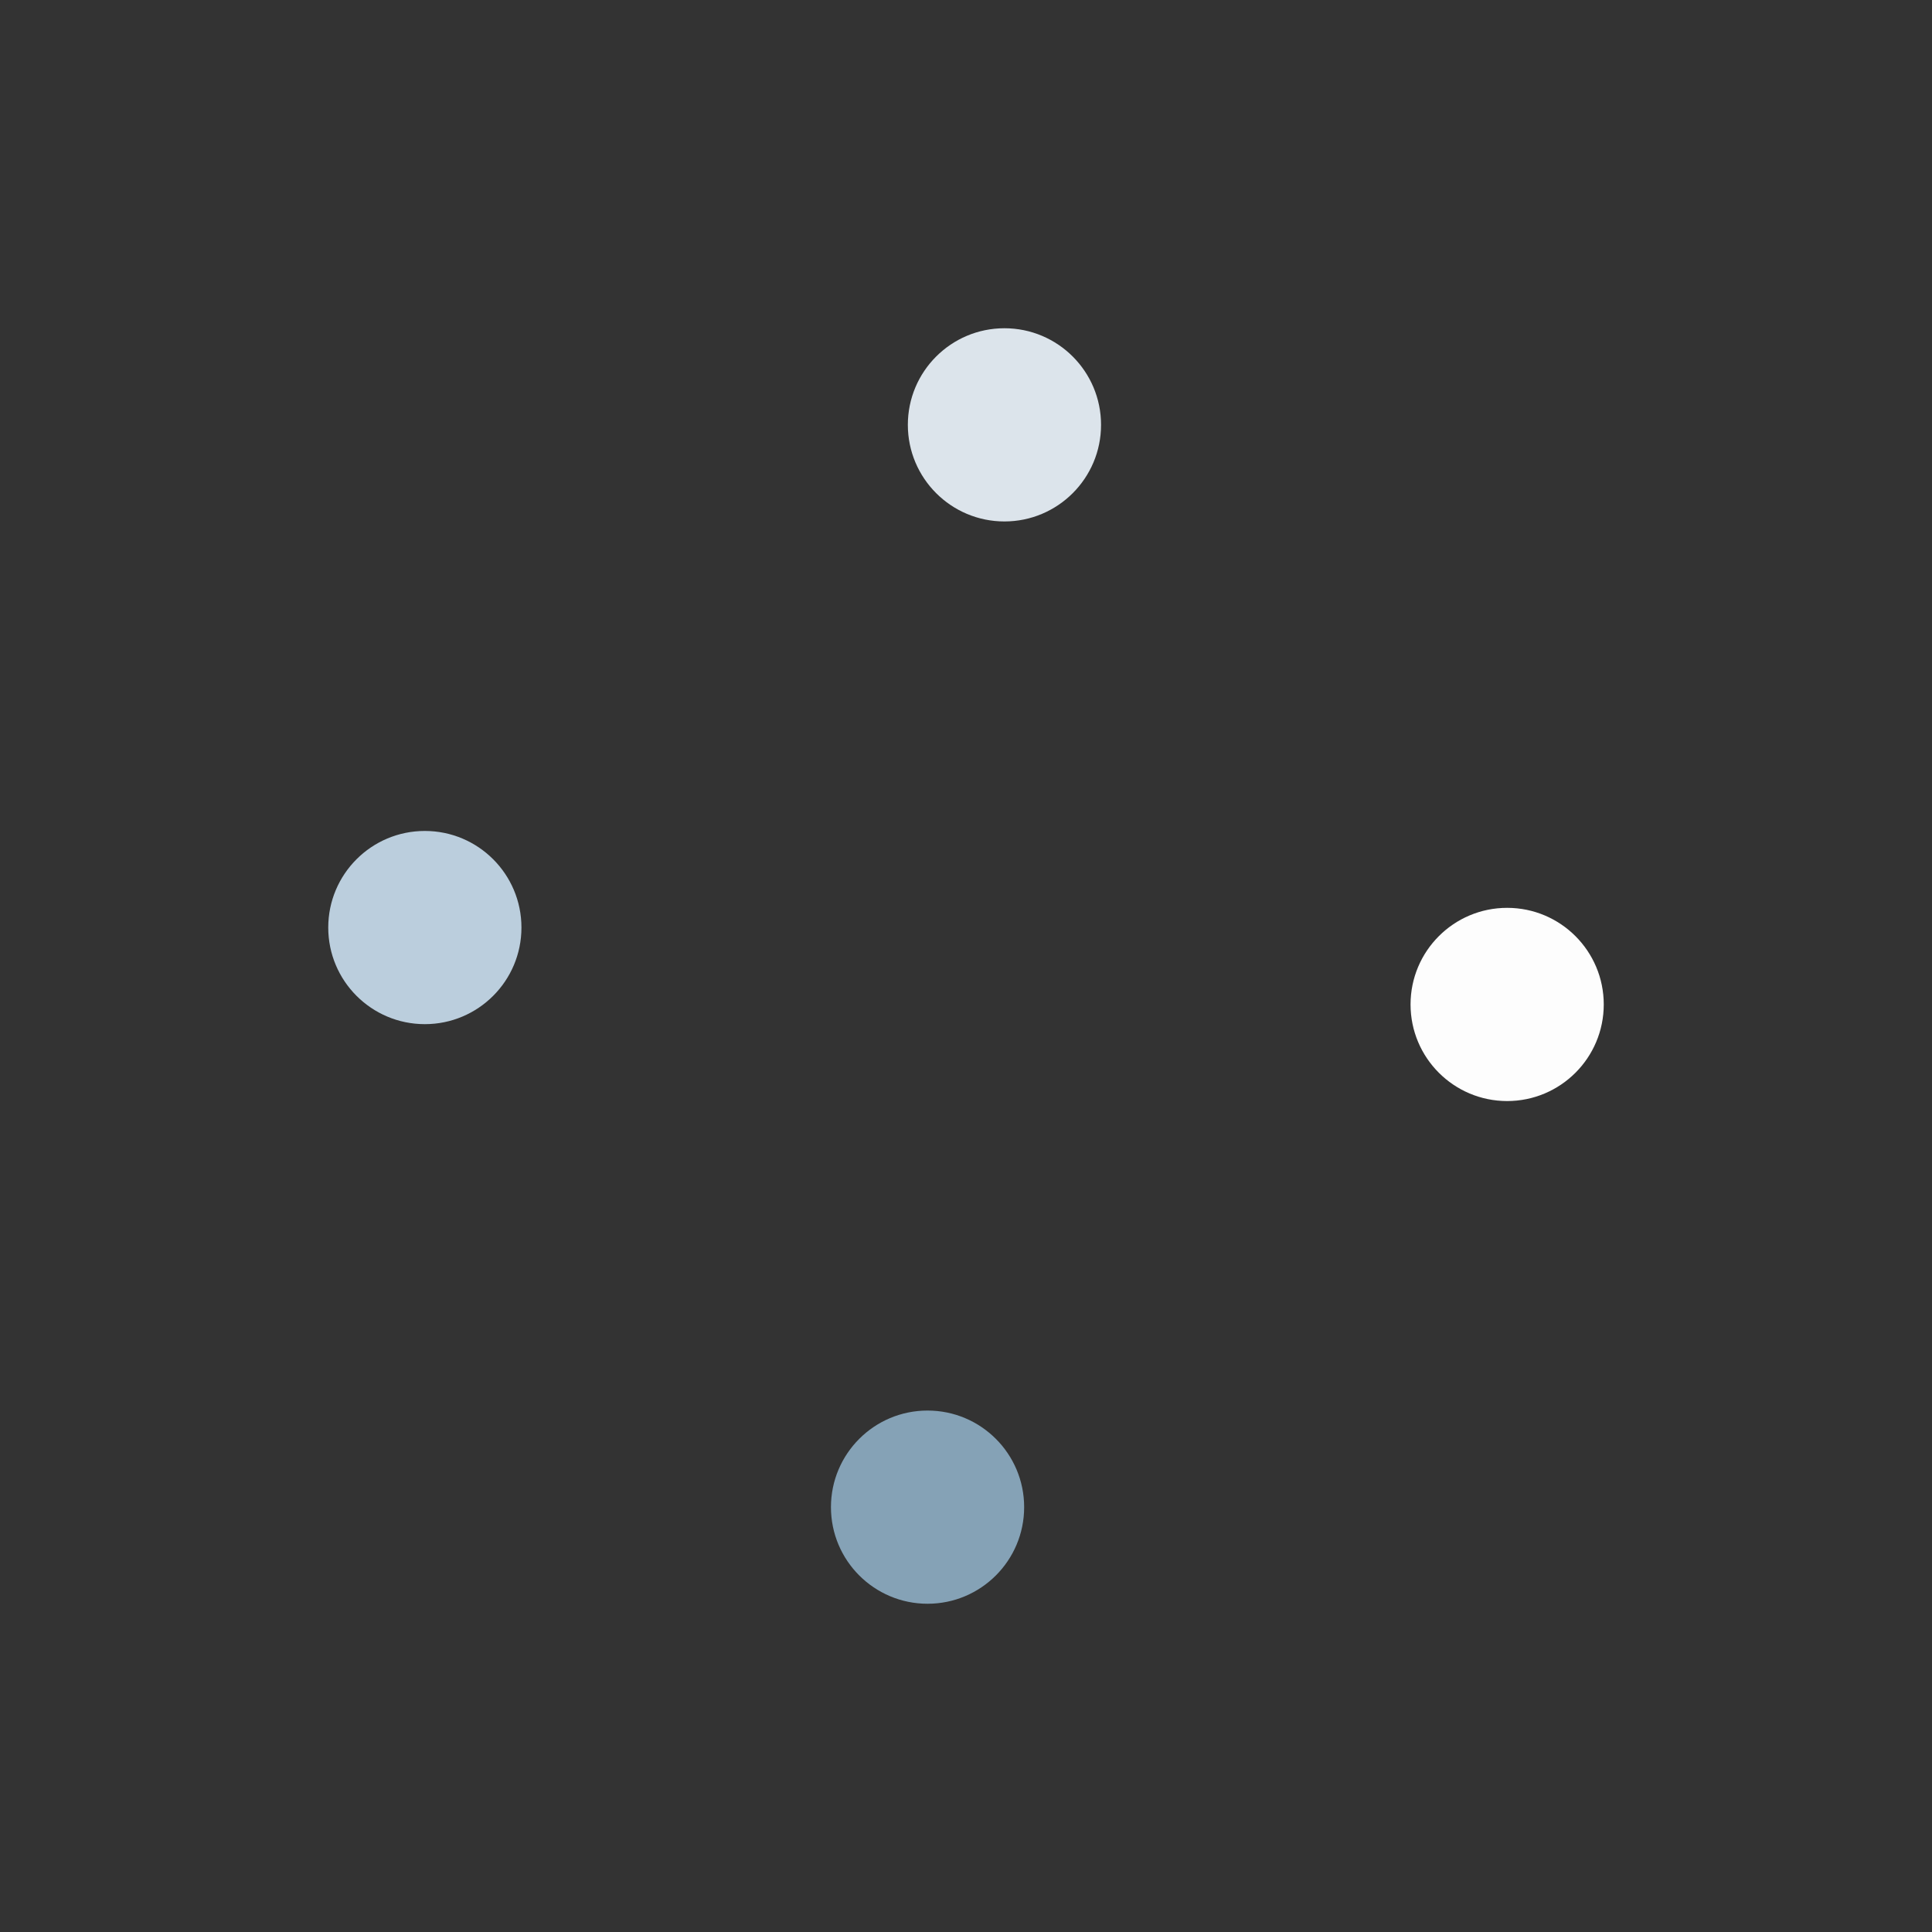 <svg class="lds-balls" width="200px"  height="200px"  xmlns="http://www.w3.org/2000/svg" xmlns:xlink="http://www.w3.org/1999/xlink" viewBox="0 0 100 100" preserveAspectRatio="xMidYMid" style="background: none;"><rect x="0" y="0" width="100" height="100" fill="#333333" stroke="none"/><circle cx="78.01" cy="51.99" r="5" fill="#fdfdfd">
  <animate attributeName="cx" values="80;50" keyTimes="0;1" dur="1s" repeatCount="indefinite"></animate>
  <animate attributeName="cy" values="50;80" keyTimes="0;1" dur="1s" repeatCount="indefinite"></animate>
  <animate attributeName="fill" values="#fdfdfd;#85a2b6" keyTimes="0;1" dur="1s" repeatCount="indefinite"></animate>
</circle><circle cx="48.01" cy="78.01" r="5" fill="#85a2b6">
  <animate attributeName="cx" values="50;20" keyTimes="0;1" dur="1s" repeatCount="indefinite"></animate>
  <animate attributeName="cy" values="80;50" keyTimes="0;1" dur="1s" repeatCount="indefinite"></animate>
  <animate attributeName="fill" values="#85a2b6;#bbcedd" keyTimes="0;1" dur="1s" repeatCount="indefinite"></animate>
</circle><circle cx="21.99" cy="48.01" r="5" fill="#bbcedd">
  <animate attributeName="cx" values="20;50" keyTimes="0;1" dur="1s" repeatCount="indefinite"></animate>
  <animate attributeName="cy" values="50;20" keyTimes="0;1" dur="1s" repeatCount="indefinite"></animate>
  <animate attributeName="fill" values="#bbcedd;#dce4eb" keyTimes="0;1" dur="1s" repeatCount="indefinite"></animate>
</circle><circle cx="51.99" cy="21.99" r="5" fill="#dce4eb">
  <animate attributeName="cx" values="50;80" keyTimes="0;1" dur="1s" repeatCount="indefinite"></animate>
  <animate attributeName="cy" values="20;50" keyTimes="0;1" dur="1s" repeatCount="indefinite"></animate>
  <animate attributeName="fill" values="#dce4eb;#fdfdfd" keyTimes="0;1" dur="1s" repeatCount="indefinite"></animate>
</circle></svg>